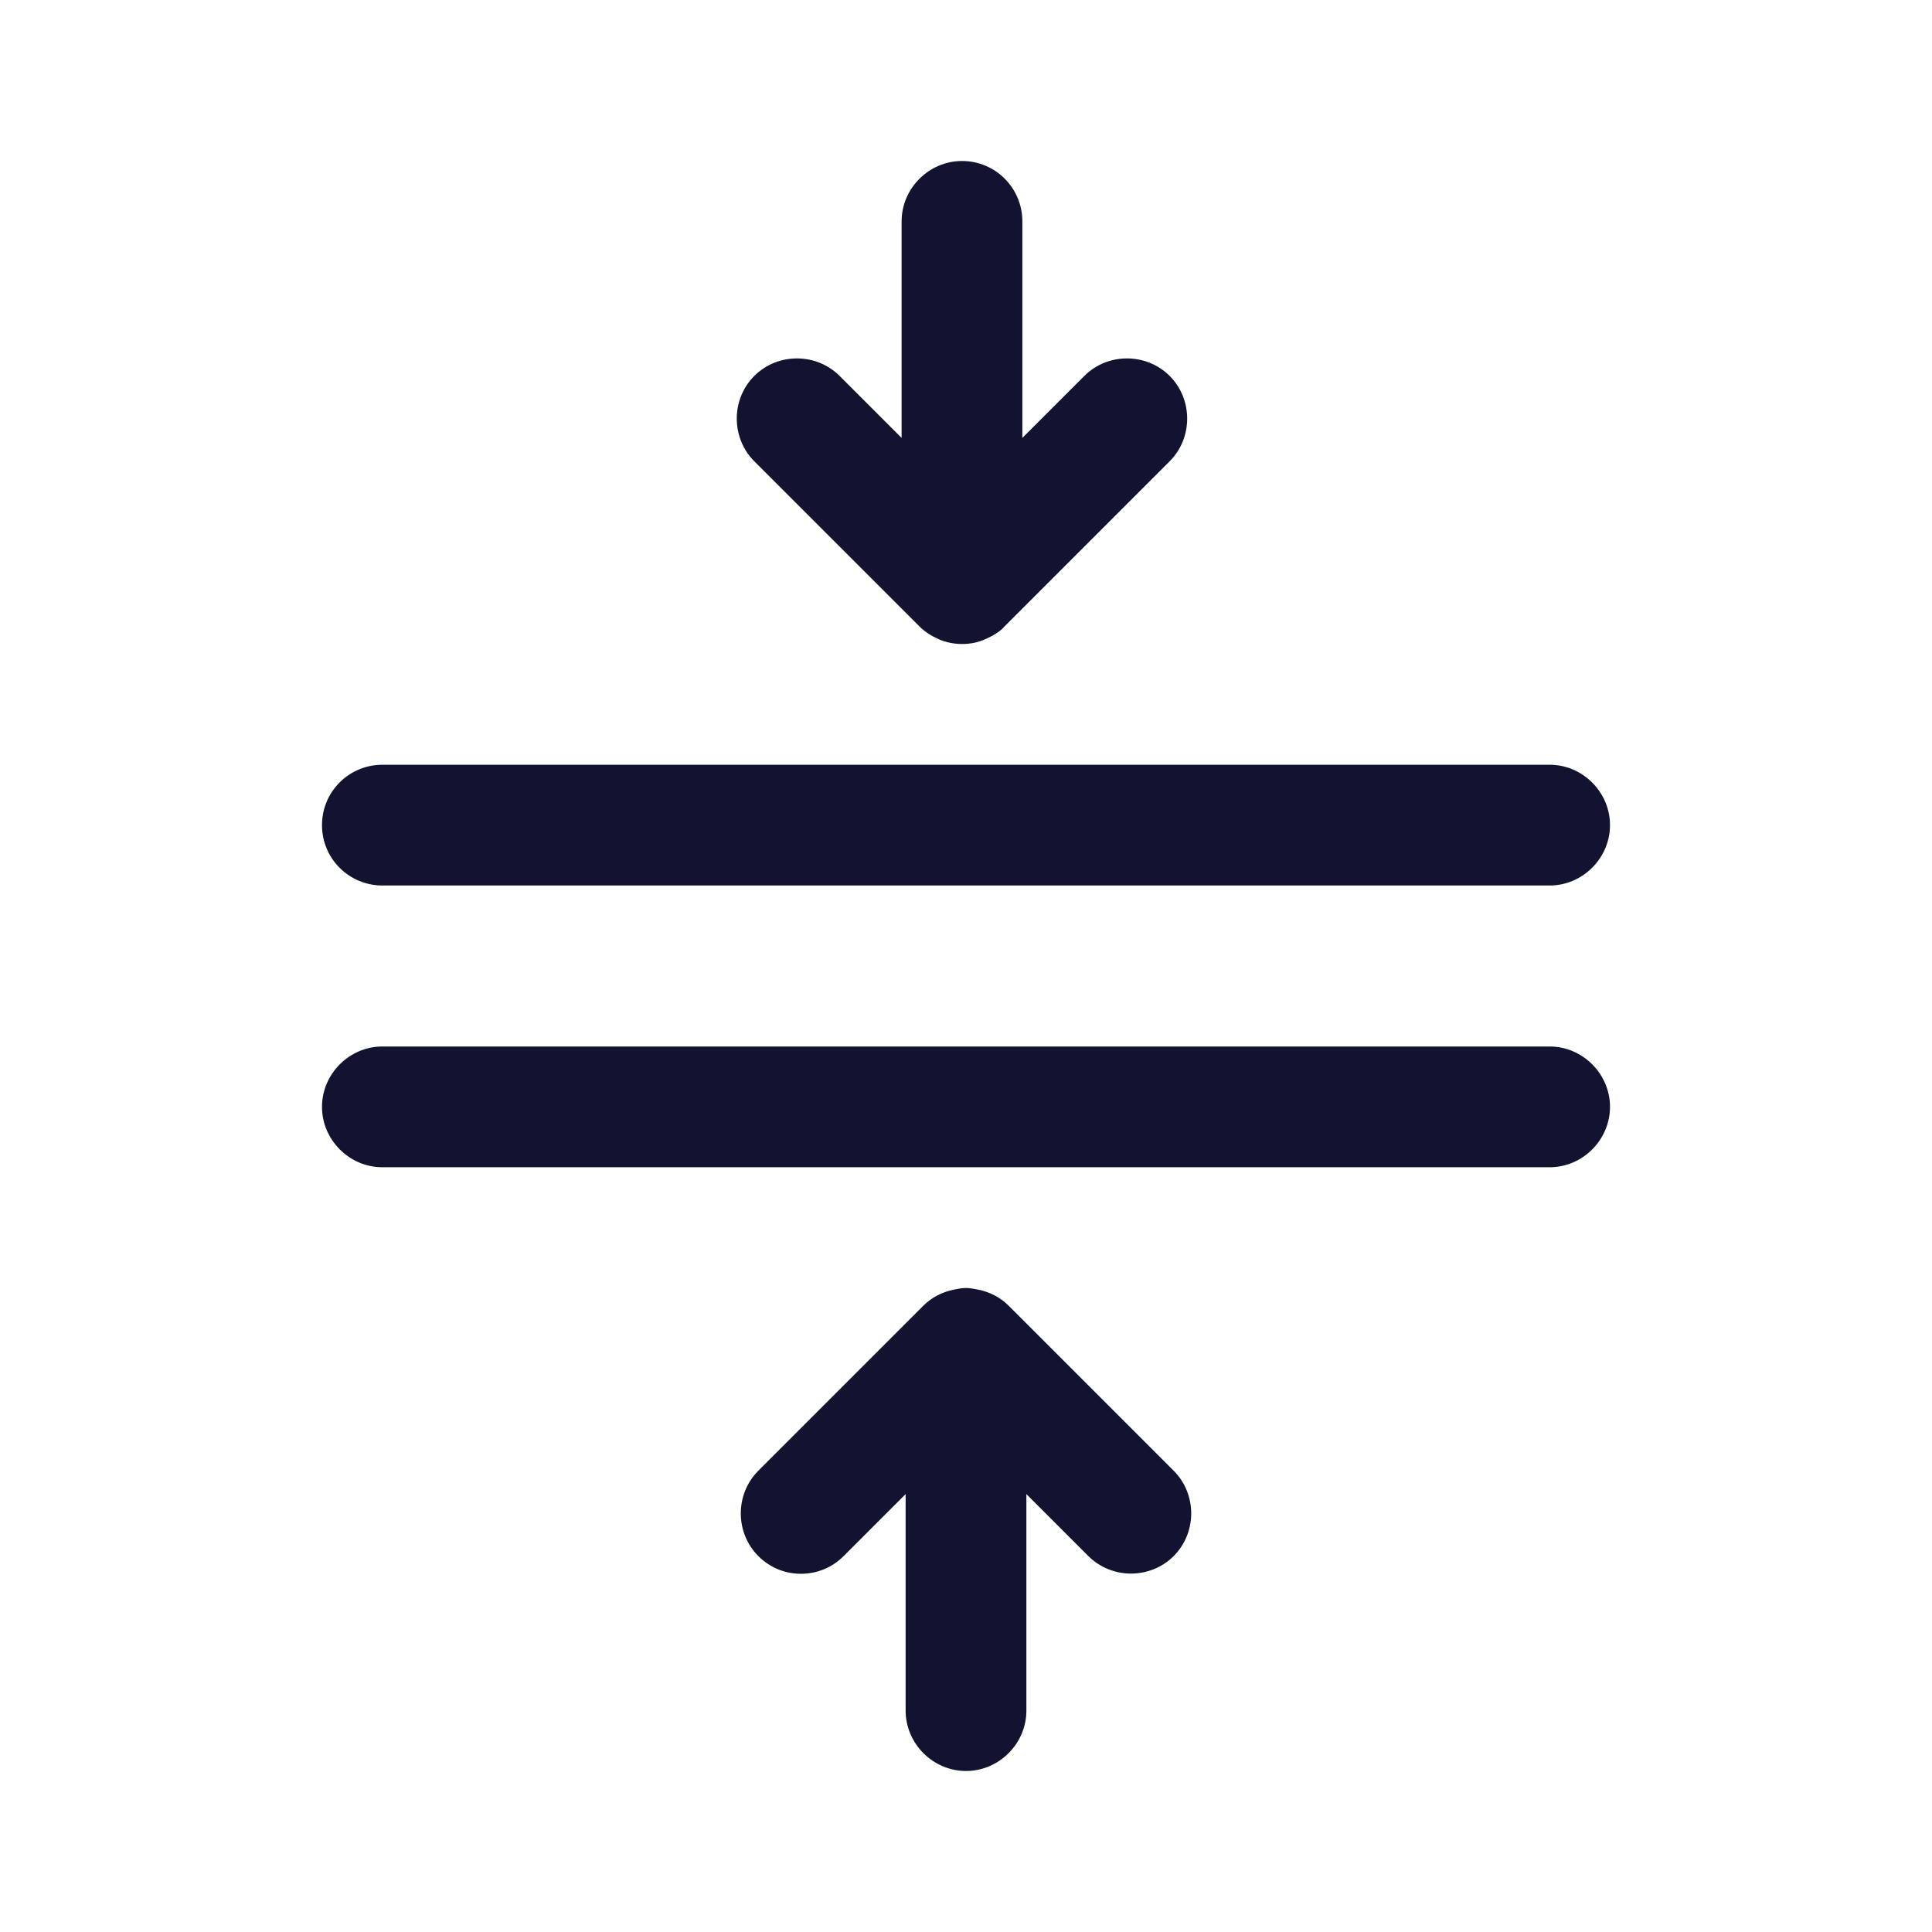<?xml version="1.0" encoding="utf-8"?>
<!-- Generator: Adobe Illustrator 24.0.2, SVG Export Plug-In . SVG Version: 6.00 Build 0)  -->
<svg version="1.1" xmlns="http://www.w3.org/2000/svg" xmlns:xlink="http://www.w3.org/1999/xlink" x="0px" y="0px"
	 viewBox="0 0 24 24" style="enable-background:new 0 0 24 24;" xml:space="preserve">
<style type="text/css">
	.st0{fill:none;}
	.st1{fill:#121331;}
</style>
<g id="bounding_area">
	<rect class="st0" width="24" height="24"/>
</g>
<g id="design">
	<g>
		<g>
			<path class="st1" d="M14.58,19.33c-0.29,0.29-0.77,0.29-1.06,0l-0.77-0.77v2.69c0,0.41-0.34,0.75-0.75,0.75s-0.75-0.34-0.75-0.75
				v-2.69l-0.77,0.77c-0.15,0.15-0.34,0.22-0.53,0.22c-0.19,0-0.38-0.07-0.53-0.22c-0.29-0.29-0.29-0.77,0-1.06l2.05-2.05
				c0.1-0.1,0.23-0.17,0.38-0.2C11.9,16.01,11.95,16,12,16s0.1,0.01,0.15,0.02c0.15,0.03,0.28,0.1,0.38,0.2l2.05,2.05
				C14.87,18.56,14.87,19.04,14.58,19.33z"/>
		</g>
		<g>
			<path class="st1" d="M14.53,5.73l-2.05,2.05c-0.06,0.07-0.15,0.12-0.24,0.16C12.15,7.98,12.06,8,11.95,8
				c-0.1,0-0.2-0.02-0.29-0.06c-0.09-0.04-0.17-0.09-0.24-0.16L9.37,5.73c-0.29-0.29-0.29-0.77,0-1.06s0.77-0.29,1.06,0l0.77,0.77
				V2.75C11.2,2.34,11.54,2,11.95,2c0.42,0,0.75,0.34,0.75,0.75v2.69l0.77-0.77c0.29-0.29,0.77-0.29,1.06,0S14.82,5.44,14.53,5.73z"
				/>
		</g>
		<path class="st1" d="M19.25,14.5H4.75C4.34,14.5,4,14.16,4,13.75S4.34,13,4.75,13h14.5c0.41,0,0.75,0.34,0.75,0.75
			S19.66,14.5,19.25,14.5z"/>
		<path class="st1" d="M19.25,11H4.75C4.34,11,4,10.67,4,10.25S4.34,9.5,4.75,9.5h14.5c0.41,0,0.75,0.34,0.75,0.75
			S19.66,11,19.25,11z"/>
	</g>
</g>
</svg>
